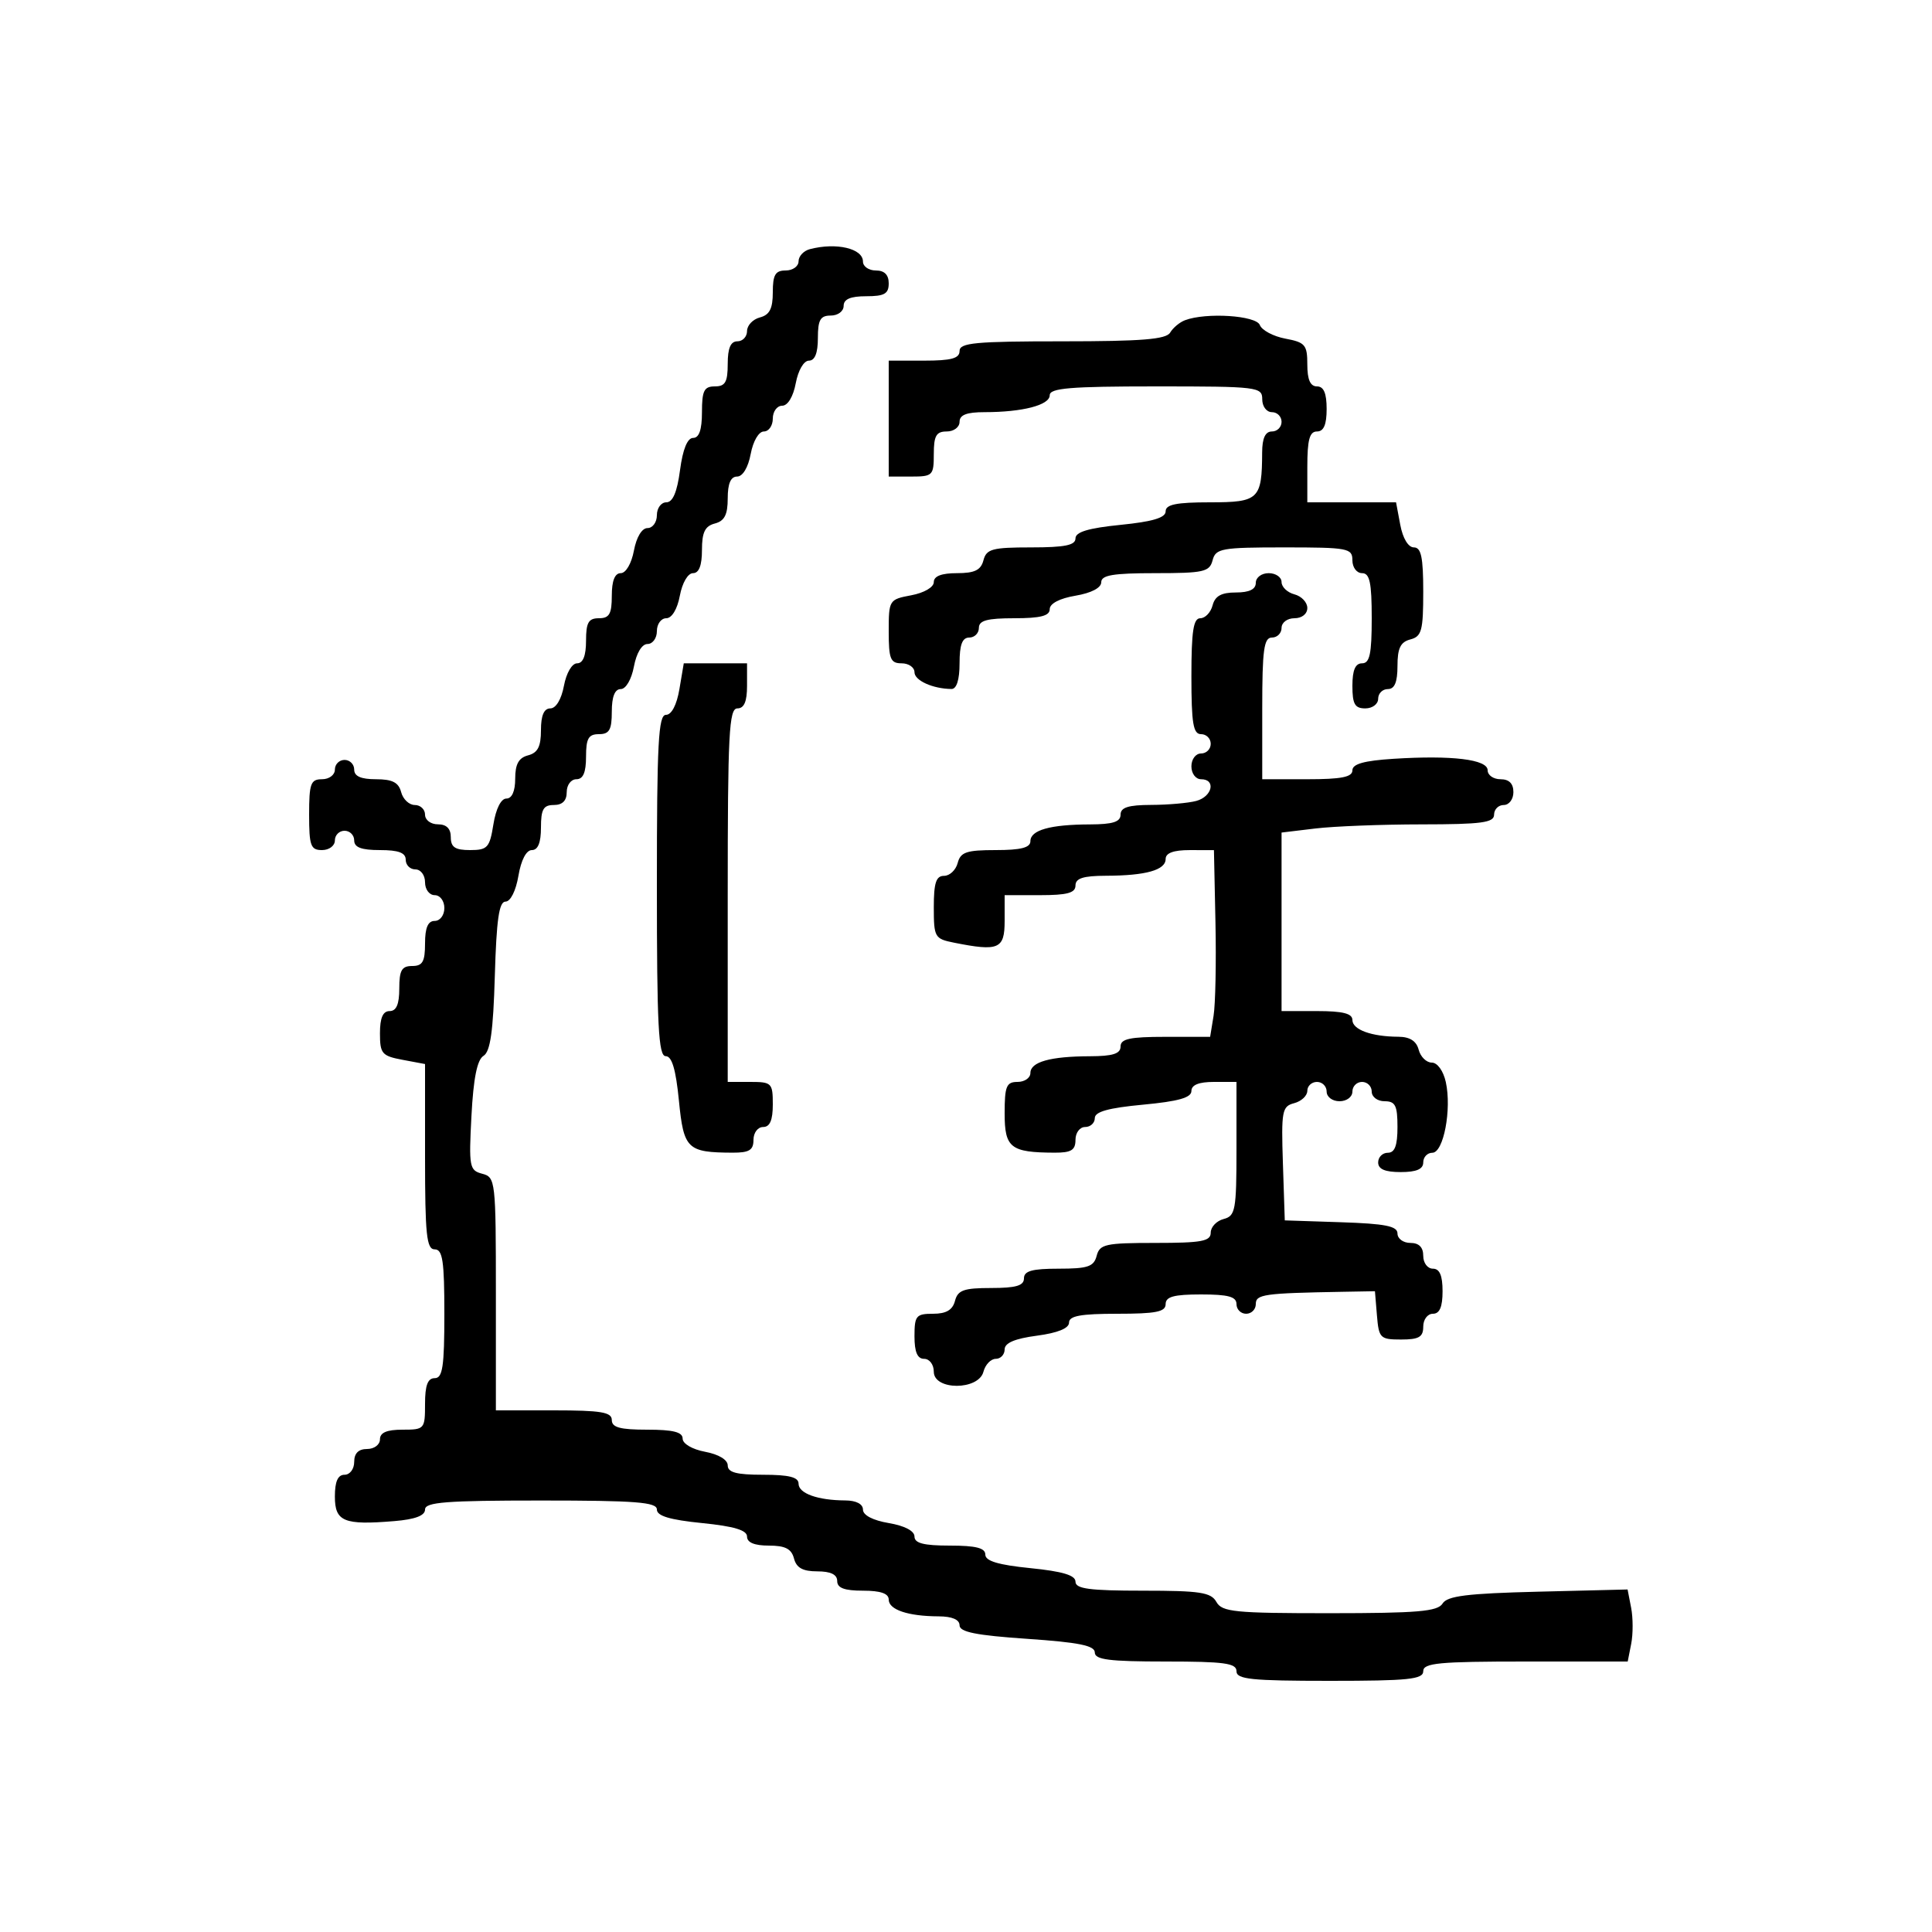 <svg xmlns="http://www.w3.org/2000/svg" width="300" height="300" viewBox="0 0 300 300" version="1.1">
  <defs/>
  <path d="M125.75,38.689 C129.866,37.614 134,38.58 134,40.617 C134,41.377 134.9,42 136,42 C137.333,42 138,42.667 138,44 C138,45.619 137.333,46 134.5,46 C132.056,46 131,46.452 131,47.5 C131,48.333 130.111,49 129,49 C127.381,49 127,49.667 127,52.5 C127,54.82 126.532,56 125.611,56 C124.816,56 123.942,57.495 123.566,59.5 C123.173,61.595 122.325,63 121.455,63 C120.655,63 120,63.9 120,65 C120,66.1 119.375,67 118.611,67 C117.816,67 116.942,68.495 116.566,70.5 C116.173,72.595 115.325,74 114.455,74 C113.468,74 113,75.089 113,77.383 C113,79.926 112.503,80.897 111,81.29 C109.468,81.69 109,82.654 109,85.406 C109,87.806 108.539,89 107.611,89 C106.816,89 105.942,90.495 105.566,92.5 C105.173,94.595 104.325,96 103.455,96 C102.655,96 102,96.9 102,98 C102,99.1 101.345,100 100.545,100 C99.675,100 98.827,101.405 98.434,103.5 C98.058,105.505 97.184,107 96.389,107 C95.468,107 95,108.18 95,110.5 C95,113.333 94.619,114 93,114 C91.381,114 91,114.667 91,117.5 C91,119.944 90.548,121 89.5,121 C88.667,121 88,121.889 88,123 C88,124.333 87.333,125 86,125 C84.381,125 84,125.667 84,128.5 C84,130.848 83.535,132 82.588,132 C81.72,132 80.915,133.541 80.5,136 C80.109,138.316 79.266,140 78.498,140 C77.493,140 77.091,142.79 76.836,151.538 C76.585,160.168 76.141,163.298 75.075,163.955 C74.088,164.564 73.514,167.429 73.207,173.27 C72.791,181.205 72.89,181.738 74.882,182.259 C76.941,182.797 77,183.319 77,200.906 L77,219 L86,219 C93.333,219 95,219.278 95,220.5 C95,221.652 96.278,222 100.5,222 C104.526,222 106,222.372 106,223.389 C106,224.184 107.495,225.058 109.5,225.434 C111.595,225.827 113,226.675 113,227.545 C113,228.642 114.354,229 118.5,229 C122.516,229 124,229.373 124,230.383 C124,231.899 126.968,232.965 131.25,232.986 C132.945,232.995 134,233.542 134,234.412 C134,235.28 135.541,236.085 138,236.5 C140.459,236.915 142,237.72 142,238.588 C142,239.633 143.43,240 147.5,240 C151.545,240 153,240.37 153,241.399 C153,242.396 155.005,242.998 160,243.5 C164.995,244.002 167,244.604 167,245.601 C167,246.71 169.165,247 177.45,247 C186.362,247 188.045,247.258 188.884,248.75 C189.759,250.307 191.697,250.5 206.472,250.497 C220.136,250.494 223.241,250.229 224.001,248.997 C224.732,247.813 227.829,247.428 238.828,247.157 L252.731,246.814 L253.283,249.657 C253.586,251.221 253.59,253.738 253.292,255.25 L252.75,258 L236.875,258 C223.431,258 221,258.23 221,259.5 C221,260.764 218.722,261 206.5,261 C194.278,261 192,260.764 192,259.5 C192,258.258 190.111,258 181,258 C172.224,258 170,257.716 170,256.596 C170,255.526 167.507,255.023 159.5,254.477 C151.583,253.937 149,253.422 149,252.381 C149,251.492 147.841,250.995 145.75,250.986 C141,250.966 138,249.959 138,248.383 C138,247.436 136.739,247 134,247 C131.111,247 130,246.583 130,245.5 C130,244.49 128.99,244 126.906,244 C124.654,244 123.671,243.456 123.29,242 C122.897,240.497 121.926,240 119.383,240 C117.152,240 116,239.524 116,238.601 C116,237.604 113.995,237.002 109,236.5 C104.005,235.998 102,235.396 102,234.399 C102,233.252 98.753,233 84,233 C69.242,233 66,233.252 66,234.399 C66,235.346 64.465,235.926 61.25,236.194 C53.395,236.849 52,236.274 52,232.383 C52,230.043 52.462,229 53.5,229 C54.333,229 55,228.111 55,227 C55,225.667 55.667,225 57,225 C58.111,225 59,224.333 59,223.5 C59,222.452 60.056,222 62.5,222 C65.917,222 66,221.905 66,218 C66,215.111 66.417,214 67.5,214 C68.733,214 69,212.222 69,204 C69,195.778 68.733,194 67.5,194 C66.236,194 66,191.735 66,179.611 L66,165.223 L62.5,164.566 C59.302,163.966 59,163.611 59,160.455 C59,158.051 59.456,157 60.5,157 C61.548,157 62,155.944 62,153.5 C62,150.667 62.381,150 64,150 C65.619,150 66,149.333 66,146.5 C66,144.056 66.452,143 67.5,143 C68.333,143 69,142.111 69,141 C69,139.889 68.333,139 67.5,139 C66.667,139 66,138.111 66,137 C66,135.889 65.333,135 64.5,135 C63.675,135 63,134.325 63,133.5 C63,132.417 61.889,132 59,132 C56.111,132 55,131.583 55,130.5 C55,129.675 54.325,129 53.5,129 C52.675,129 52,129.675 52,130.5 C52,131.333 51.111,132 50,132 C48.242,132 48,131.333 48,126.5 C48,121.667 48.242,121 50,121 C51.111,121 52,120.333 52,119.5 C52,118.675 52.675,118 53.5,118 C54.325,118 55,118.675 55,119.5 C55,120.538 56.043,121 58.383,121 C60.926,121 61.897,121.497 62.29,123 C62.577,124.1 63.53,125 64.406,125 C65.283,125 66,125.675 66,126.5 C66,127.333 66.889,128 68,128 C69.333,128 70,128.667 70,130 C70,131.554 70.667,132 72.988,132 C75.701,132 76.035,131.632 76.616,128 C77.002,125.587 77.8,124 78.628,124 C79.495,124 80,122.862 80,120.906 C80,118.654 80.544,117.671 82,117.29 C83.503,116.897 84,115.926 84,113.383 C84,111.089 84.468,110 85.455,110 C86.325,110 87.173,108.595 87.566,106.5 C87.942,104.495 88.816,103 89.611,103 C90.532,103 91,101.82 91,99.5 C91,96.667 91.381,96 93,96 C94.619,96 95,95.333 95,92.5 C95,90.18 95.468,89 96.389,89 C97.184,89 98.058,87.505 98.434,85.5 C98.827,83.405 99.675,82 100.545,82 C101.345,82 102,81.1 102,80 C102,78.9 102.66,78 103.466,78 C104.469,78 105.14,76.424 105.594,73 C106.025,69.754 106.739,68 107.629,68 C108.562,68 109,66.722 109,64 C109,60.667 109.333,60 111,60 C112.619,60 113,59.333 113,56.5 C113,54.056 113.452,53 114.5,53 C115.325,53 116,52.283 116,51.406 C116,50.53 116.9,49.577 118,49.29 C119.503,48.897 120,47.926 120,45.383 C120,42.667 120.394,42 122,42 C123.1,42 124,41.358 124,40.573 C124,39.789 124.787,38.941 125.75,38.689 Z M195,90.5 C195,89.667 195.889,89 197,89 C198.1,89 199,89.623 199,90.383 C199,91.144 199.9,92.002 201,92.29 C202.1,92.577 203,93.53 203,94.406 C203,95.333 202.163,96 201,96 C199.889,96 199,96.667 199,97.5 C199,98.325 198.325,99 197.5,99 C196.258,99 196,100.889 196,110 L196,121 L203,121 C208.294,121 210,120.663 210,119.616 C210,118.626 211.808,118.118 216.368,117.827 C225.463,117.248 231,117.921 231,119.605 C231,120.372 231.9,121 233,121 C234.333,121 235,121.667 235,123 C235,124.111 234.333,125 233.5,125 C232.675,125 232,125.675 232,126.5 C232,127.744 230.079,128.001 220.75,128.009 C214.563,128.013 207.137,128.301 204.25,128.648 L199,129.279 L199,157 L204.5,157 C208.516,157 210,157.373 210,158.383 C210,159.885 212.96,160.965 217.133,160.986 C218.919,160.996 219.935,161.644 220.29,163 C220.577,164.1 221.494,165 222.327,165 C223.199,165 224.123,166.282 224.505,168.022 C225.437,172.265 224.153,179 222.412,179 C221.635,179 221,179.675 221,180.5 C221,181.548 219.944,182 217.5,182 C215.056,182 214,181.548 214,180.5 C214,179.675 214.675,179 215.5,179 C216.583,179 217,177.889 217,175 C217,171.667 216.667,171 215,171 C213.889,171 213,170.333 213,169.5 C213,168.675 212.325,168 211.5,168 C210.675,168 210,168.675 210,169.5 C210,170.333 209.111,171 208,171 C206.889,171 206,170.333 206,169.5 C206,168.675 205.325,168 204.5,168 C203.675,168 203,168.623 203,169.383 C203,170.144 202.082,171.007 200.96,171.3 C199.072,171.794 198.941,172.491 199.21,180.667 L199.5,189.5 L208.25,189.789 C215.126,190.016 217,190.391 217,191.539 C217,192.343 217.9,193 219,193 C220.333,193 221,193.667 221,195 C221,196.111 221.667,197 222.5,197 C223.548,197 224,198.056 224,200.5 C224,202.944 223.548,204 222.5,204 C221.667,204 221,204.889 221,206 C221,207.612 220.333,208 217.56,208 C214.308,208 214.104,207.796 213.81,204.25 L213.5,200.5 L208.5,200.589 C196.213,200.807 195,200.978 195,202.5 C195,203.325 194.325,204 193.5,204 C192.675,204 192,203.325 192,202.5 C192,201.348 190.722,201 186.5,201 C182.278,201 181,201.348 181,202.5 C181,203.7 179.5,204 173.5,204 C167.813,204 166,204.331 166,205.371 C166,206.261 164.246,206.975 161,207.406 C157.576,207.86 156,208.531 156,209.534 C156,210.34 155.377,211 154.617,211 C153.856,211 152.998,211.9 152.71,213 C151.946,215.921 145,215.921 145,213 C145,211.889 144.333,211 143.5,211 C142.452,211 142,209.944 142,207.5 C142,204.309 142.255,204 144.883,204 C146.926,204 147.919,203.417 148.29,202 C148.726,200.33 149.654,200 153.906,200 C157.767,200 159,199.637 159,198.5 C159,197.352 160.265,197 164.383,197 C168.926,197 169.848,196.688 170.29,195 C170.762,193.196 171.654,193 179.406,193 C186.603,193 188,192.741 188,191.406 C188,190.53 188.9,189.577 190,189.29 C191.838,188.809 192,187.926 192,178.383 L192,168 L188.5,168 C186.149,168 185,168.465 185,169.415 C185,170.446 182.968,171.02 177.5,171.532 C172.122,172.036 170,172.626 170,173.617 C170,174.378 169.325,175 168.5,175 C167.667,175 167,175.889 167,177 C167,178.593 166.338,178.997 163.75,178.986 C156.914,178.958 156,178.238 156,172.883 C156,168.667 156.273,168 158,168 C159.1,168 160,167.377 160,166.617 C160,164.897 163.077,164.031 169.25,164.014 C172.799,164.003 174,163.621 174,162.5 C174,161.31 175.439,161 180.955,161 L187.909,161 L188.44,157.75 C188.733,155.963 188.865,149.439 188.736,143.253 L188.5,132.007 L184.75,132.003 C182.222,132.001 181,132.451 181,133.383 C181,135.103 177.923,135.969 171.75,135.986 C168.201,135.997 167,136.379 167,137.5 C167,138.652 165.722,139 161.5,139 L156,139 L156,143 C156,147.372 155.08,147.766 148.125,146.375 C145.138,145.778 145,145.535 145,140.875 C145,137.081 145.353,136 146.594,136 C147.47,136 148.423,135.1 148.71,134 C149.152,132.312 150.074,132 154.617,132 C158.533,132 160,131.623 160,130.617 C160,128.897 163.077,128.031 169.25,128.014 C172.799,128.003 174,127.621 174,126.5 C174,125.379 175.201,124.997 178.75,124.986 C181.363,124.979 184.512,124.701 185.75,124.37 C188.253,123.699 188.854,121 186.5,121 C185.667,121 185,120.111 185,119 C185,117.889 185.667,117 186.5,117 C187.325,117 188,116.325 188,115.5 C188,114.675 187.325,114 186.5,114 C185.278,114 185,112.333 185,105 C185,98.004 185.308,96 186.383,96 C187.144,96 188.002,95.1 188.29,94 C188.671,92.544 189.654,92 191.906,92 C193.99,92 195,91.51 195,90.5 Z M184,49.726 C187.282,48.483 195.056,48.983 195.628,50.473 C195.939,51.283 197.725,52.233 199.597,52.584 C202.673,53.161 203,53.549 203,56.611 C203,58.957 203.462,60 204.5,60 C205.548,60 206,61.056 206,63.5 C206,65.944 205.548,67 204.5,67 C203.348,67 203,68.278 203,72.5 L203,78 L216.777,78 L217.434,81.5 C217.827,83.595 218.675,85 219.545,85 C220.677,85 221,86.527 221,91.883 C221,97.926 220.756,98.831 219,99.29 C217.468,99.69 217,100.654 217,103.406 C217,105.934 216.555,107 215.5,107 C214.675,107 214,107.675 214,108.5 C214,109.333 213.111,110 212,110 C210.381,110 210,109.333 210,106.5 C210,104.056 210.452,103 211.5,103 C212.69,103 213,101.556 213,96 C213,90.444 212.69,89 211.5,89 C210.667,89 210,88.111 210,87 C210,85.126 209.333,85 199.406,85 C189.654,85 188.771,85.159 188.29,87 C187.819,88.799 186.926,89 179.383,89 C172.83,89 171,89.308 171,90.412 C171,91.28 169.459,92.085 167,92.5 C164.541,92.915 163,93.72 163,94.588 C163,95.633 161.57,96 157.5,96 C153.278,96 152,96.348 152,97.5 C152,98.325 151.325,99 150.5,99 C149.417,99 149,100.111 149,103 C149,105.541 148.544,106.995 147.75,106.986 C144.84,106.955 142,105.669 142,104.383 C142,103.623 141.1,103 140,103 C138.269,103 138,102.333 138,98.045 C138,93.175 138.059,93.08 141.5,92.434 C143.505,92.058 145,91.184 145,90.389 C145,89.461 146.194,89 148.594,89 C151.346,89 152.31,88.532 152.71,87 C153.169,85.244 154.074,85 160.117,85 C165.346,85 167,84.664 167,83.601 C167,82.604 169.005,82.002 174,81.5 C178.995,80.998 181,80.396 181,79.399 C181,78.336 182.654,78 187.883,78 C195.474,78 195.956,77.539 195.986,70.25 C195.996,68.034 196.477,67 197.5,67 C198.325,67 199,66.325 199,65.5 C199,64.675 198.325,64 197.5,64 C196.667,64 196,63.111 196,62 C196,60.081 195.333,60 179.5,60 C166.167,60 163,60.264 163,61.375 C163,62.904 158.772,64 152.875,64 C150.097,64 149,64.425 149,65.5 C149,66.333 148.111,67 147,67 C145.381,67 145,67.667 145,70.5 C145,73.833 144.833,74 141.5,74 L138,74 L138,56 L143.5,56 C147.722,56 149,55.652 149,54.5 C149,53.229 151.439,53 164.95,53 C177.3,53 181.081,52.694 181.7,51.647 C182.14,50.902 183.175,50.038 184,49.726 Z M105.5,107 L106.176,103 L116,103 L116,106.5 C116,108.944 115.548,110 114.5,110 C113.201,110 113,113.889 113,139 L113,168 L116.5,168 C119.833,168 120,168.167 120,171.5 C120,173.944 119.548,175 118.5,175 C117.667,175 117,175.889 117,177 C117,178.593 116.338,178.997 113.75,178.986 C106.71,178.957 106.163,178.426 105.421,170.897 C104.944,166.052 104.334,164 103.371,164 C102.244,164 102,159.279 102,137.5 C102,115.344 102.231,111 103.412,111 C104.28,111 105.085,109.459 105.5,107 Z"/>
</svg>

